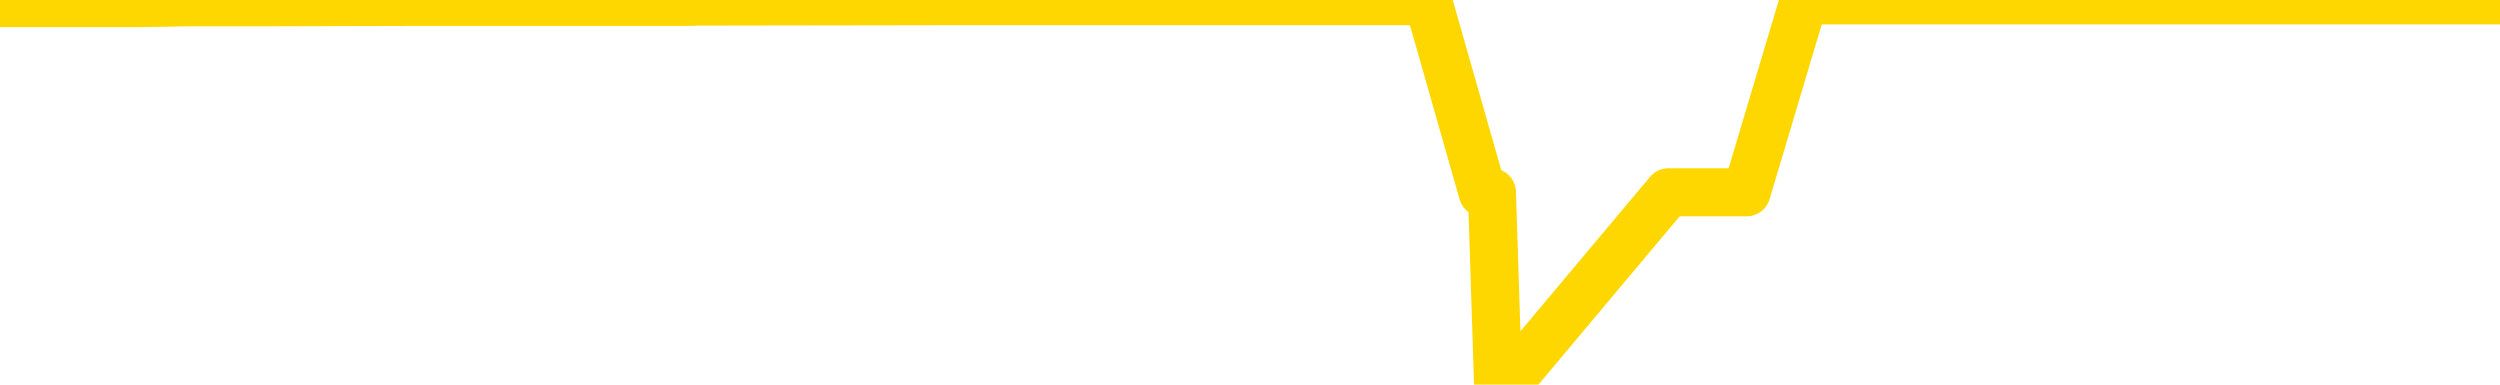 <svg xmlns="http://www.w3.org/2000/svg" version="1.1" viewBox="0 0 6500 1000">
	<path fill="none" stroke="gold" stroke-width="125" stroke-linecap="round" stroke-linejoin="round" d="M0 1316  L-1193456 1316 L-1193272 1315 L-1192782 1314 L-1192488 1314 L-1192177 1313 L-1191942 1313 L-1191889 1312 L-1191830 1311 L-1191677 1311 L-1191636 1310 L-1191503 1310 L-1191211 1309 L-1190670 1309 L-1190060 1309 L-1190012 1309 L-1189372 1308 L-1189339 1308 L-1188813 1308 L-1188681 1308 L-1188290 1307 L-1187962 1306 L-1187845 1306 L-1187634 1305 L-1186917 1305 L-1186347 1304 L-1186240 1304 L-1186065 1304 L-1185844 1303 L-1185442 1303 L-1185417 1302 L-1184489 1301 L-1184401 1300 L-1184319 1299 L-1184249 1299 L-1183952 1298 L-1183799 1297 L-1181909 1298 L-1181809 1298 L-1181546 1298 L-1181253 1298 L-1181111 1297 L-1180862 1297 L-1180827 1297 L-1180668 1297 L-1180205 1296 L-1179952 1295 L-1179740 1294 L-1179488 1294 L-1179139 1294 L-1178212 1293 L-1178118 1292 L-1177708 1292 L-1176537 1291 L-1175348 1290 L-1175255 1290 L-1175228 1289 L-1174962 1288 L-1174663 1287 L-1174534 1286 L-1174497 1285 L-1173682 1285 L-1173298 1286 L-1172238 1286 L-1172176 1286 L-1171911 1294 L-1171440 1302 L-1171248 1310 L-1170984 1318 L-1170647 1317 L-1170512 1317 L-1170056 1317 L-1169313 1316 L-1169295 1316 L-1169130 1315 L-1169062 1315 L-1168546 1314 L-1167517 1314 L-1167321 1314 L-1166832 1314 L-1166470 1313 L-1166062 1313 L-1165676 1314 L-1163973 1314 L-1163875 1314 L-1163803 1314 L-1163741 1314 L-1163557 1313 L-1163220 1313 L-1162580 1313 L-1162503 1312 L-1162442 1312 L-1162255 1312 L-1162176 1312 L-1161998 1312 L-1161979 1311 L-1161749 1311 L-1161361 1311 L-1160473 1311 L-1160433 1310 L-1160345 1310 L-1160318 1309 L-1159310 1309 L-1159160 1308 L-1159136 1308 L-1159003 1307 L-1158963 1307 L-1157705 1306 L-1157647 1306 L-1157107 1306 L-1157055 1306 L-1157008 1306 L-1156613 1306 L-1156473 1305 L-1156274 1305 L-1156127 1305 L-1155962 1305 L-1155686 1305 L-1155327 1305 L-1154774 1305 L-1154129 1304 L-1153871 1303 L-1153717 1303 L-1153316 1303 L-1153276 1302 L-1153155 1302 L-1153094 1302 L-1153080 1302 L-1152986 1302 L-1152693 1302 L-1152541 1300 L-1152211 1299 L-1152133 1299 L-1152057 1298 L-1151831 1297 L-1151764 1296 L-1151536 1295 L-1151484 1294 L-1151319 1294 L-1150313 1294 L-1150130 1293 L-1149579 1293 L-1149186 1292 L-1148789 1292 L-1147939 1291 L-1147860 1290 L-1147281 1290 L-1146840 1290 L-1146599 1290 L-1146442 1290 L-1146041 1289 L-1146020 1289 L-1145575 1288 L-1145170 1288 L-1145034 1287 L-1144859 1286 L-1144723 1285 L-1144472 1285 L-1143472 1284 L-1143390 1284 L-1143255 1283 L-1143216 1283 L-1142326 1283 L-1142111 1282 L-1141667 1282 L-1141550 1281 L-1141493 1281 L-1140817 1281 L-1140717 1281 L-1140688 1281 L-1139346 1280 L-1138940 1280 L-1138901 1279 L-1137972 1279 L-1137874 1279 L-1137741 1278 L-1137337 1278 L-1137311 1277 L-1137218 1277 L-1137002 1276 L-1136591 1276 L-1135437 1275 L-1135145 1274 L-1135117 1273 L-1134509 1273 L-1134258 1272 L-1134239 1272 L-1133309 1271 L-1133258 1270 L-1133136 1270 L-1133118 1269 L-1132962 1269 L-1132787 1268 L-1132650 1267 L-1132594 1267 L-1132486 1267 L-1132401 1266 L-1132168 1266 L-1132093 1265 L-1131784 1265 L-1131666 1265 L-1131496 1264 L-1131405 1264 L-1131303 1264 L-1131279 1263 L-1131202 1263 L-1131104 1263 L-1130738 1262 L-1130633 1262 L-1130129 1261 L-1129678 1261 L-1129639 1261 L-1129615 1260 L-1129575 1260 L-1129446 1259 L-1129345 1259 L-1128903 1258 L-1128621 1258 L-1128029 1258 L-1127898 1257 L-1127624 1256 L-1127472 1256 L-1127318 1256 L-1127233 1255 L-1127155 1254 L-1126969 1254 L-1126919 1254 L-1126891 1254 L-1126812 1253 L-1126789 1253 L-1126505 1252 L-1125901 1251 L-1124906 1251 L-1124608 1250 L-1123874 1250 L-1123630 1249 L-1123540 1249 L-1122962 1249 L-1122264 1248 L-1121512 1248 L-1121193 1247 L-1120810 1247 L-1120733 1246 L-1120099 1246 L-1119913 1245 L-1119826 1245 L-1119696 1245 L-1119383 1245 L-1119334 1245 L-1119192 1244 L-1119170 1244 L-1118203 1243 L-1117657 1243 L-1117179 1243 L-1117118 1243 L-1116794 1243 L-1116773 1243 L-1116710 1243 L-1116500 1242 L-1116423 1242 L-1116369 1241 L-1116346 1241 L-1116307 1240 L-1116291 1240 L-1115534 1240 L-1115517 1239 L-1114718 1239 L-1114566 1238 L-1113660 1238 L-1113154 1238 L-1112925 1237 L-1112883 1237 L-1112768 1236 L-1112592 1236 L-1111837 1236 L-1111703 1236 L-1111539 1236 L-1111220 1235 L-1111044 1234 L-1110022 1234 L-1109999 1233 L-1109748 1232 L-1109535 1231 L-1108901 1231 L-1108663 1230 L-1108630 1229 L-1108452 1229 L-1108372 1228 L-1108282 1227 L-1108218 1227 L-1107778 1226 L-1107754 1225 L-1107213 1225 L-1106957 1225 L-1106463 1224 L-1105585 1224 L-1105549 1223 L-1105496 1223 L-1105455 1222 L-1105338 1222 L-1105061 1222 L-1104854 1221 L-1104657 1220 L-1104634 1219 L-1104583 1218 L-1104544 1218 L-1104466 1218 L-1103869 1217 L-1103808 1216 L-1103705 1216 L-1103551 1216 L-1102919 1215 L-1102238 1215 L-1101935 1214 L-1101589 1213 L-1101391 1213 L-1101343 1212 L-1101022 1212 L-1100395 1211 L-1100248 1211 L-1100212 1211 L-1100154 1210 L-1100077 1209 L-1099836 1209 L-1099748 1209 L-1099654 1209 L-1099360 1208 L-1099226 1208 L-1099166 1207 L-1099129 1207 L-1098856 1207 L-1097850 1206 L-1097675 1206 L-1097624 1206 L-1097331 1205 L-1097139 1204 L-1096806 1204 L-1096299 1204 L-1095737 1203 L-1095722 1202 L-1095706 1202 L-1095605 1201 L-1095491 1200 L-1095452 1199 L-1095414 1199 L-1095348 1199 L-1095320 1198 L-1095181 1199 L-1094889 1199 L-1094838 1199 L-1094733 1199 L-1094469 1198 L-1094004 1198 L-1093859 1198 L-1093805 1197 L-1093748 1197 L-1093557 1196 L-1093191 1196 L-1092977 1196 L-1092782 1196 L-1092724 1196 L-1092665 1195 L-1092511 1195 L-1092242 1194 L-1091812 1196 L-1091797 1196 L-1091720 1196 L-1091655 1195 L-1091526 1193 L-1091502 1192 L-1091218 1192 L-1091171 1191 L-1091116 1191 L-1090654 1191 L-1090615 1191 L-1090574 1190 L-1090384 1190 L-1089903 1189 L-1089416 1189 L-1089400 1189 L-1089362 1188 L-1089105 1188 L-1089028 1187 L-1088798 1186 L-1088782 1186 L-1088488 1185 L-1088045 1184 L-1087598 1184 L-1087094 1184 L-1086940 1183 L-1086653 1183 L-1086613 1182 L-1086282 1182 L-1086060 1181 L-1085543 1180 L-1085468 1180 L-1085220 1179 L-1085025 1178 L-1084965 1178 L-1084189 1178 L-1084115 1178 L-1083884 1177 L-1083868 1177 L-1083806 1177 L-1083610 1176 L-1083146 1176 L-1083123 1176 L-1082993 1176 L-1081692 1176 L-1081676 1176 L-1081599 1175 L-1081505 1175 L-1081288 1175 L-1081135 1175 L-1080957 1175 L-1080903 1176 L-1080616 1176 L-1080576 1176 L-1080207 1176 L-1079767 1176 L-1079584 1176 L-1079263 1176 L-1078967 1176 L-1078521 1175 L-1078450 1175 L-1077987 1174 L-1077550 1173 L-1077367 1173 L-1075913 1172 L-1075782 1172 L-1075324 1171 L-1075098 1171 L-1074712 1170 L-1074195 1169 L-1073241 1168 L-1072447 1167 L-1071773 1167 L-1071347 1166 L-1071036 1166 L-1070806 1164 L-1070123 1163 L-1070109 1162 L-1069900 1160 L-1069878 1160 L-1069703 1159 L-1068753 1159 L-1068485 1158 L-1067670 1157 L-1067359 1157 L-1067322 1156 L-1067265 1155 L-1066648 1155 L-1066010 1154 L-1064384 1154 L-1063710 1153 L-1063068 1153 L-1062990 1153 L-1062934 1153 L-1062898 1153 L-1062870 1153 L-1062758 1152 L-1062740 1152 L-1062717 1151 L-1062564 1151 L-1062510 1150 L-1062432 1150 L-1062313 1149 L-1062216 1149 L-1062098 1148 L-1061829 1148 L-1061559 1147 L-1061541 1146 L-1061342 1146 L-1061195 1145 L-1060968 1145 L-1060834 1144 L-1060525 1144 L-1060465 1144 L-1060112 1143 L-1059763 1142 L-1059662 1142 L-1059598 1141 L-1059538 1141 L-1059154 1140 L-1058773 1139 L-1058669 1139 L-1058408 1139 L-1058137 1138 L-1057978 1137 L-1057946 1137 L-1057884 1137 L-1057742 1136 L-1057558 1136 L-1057514 1135 L-1057226 1135 L-1057210 1135 L-1056976 1135 L-1056916 1135 L-1056877 1135 L-1056298 1134 L-1056164 1134 L-1056141 1132 L-1056122 1129 L-1056105 1126 L-1056088 1123 L-1056065 1119 L-1056048 1117 L-1056027 1114 L-1056010 1111 L-1055987 1110 L-1055970 1108 L-1055949 1107 L-1055932 1106 L-1055883 1105 L-1055811 1103 L-1055776 1101 L-1055752 1100 L-1055717 1098 L-1055675 1097 L-1055638 1096 L-1055622 1094 L-1055598 1093 L-1055561 1092 L-1055544 1091 L-1055521 1090 L-1055504 1089 L-1055485 1088 L-1055469 1088 L-1055440 1086 L-1055414 1085 L-1055368 1085 L-1055352 1084 L-1055310 1083 L-1055262 1083 L-1055191 1082 L-1055176 1081 L-1055160 1080 L-1055098 1080 L-1055059 1079 L-1055019 1079 L-1054853 1079 L-1054788 1078 L-1054772 1078 L-1054728 1077 L-1054670 1076 L-1054457 1076 L-1054423 1076 L-1054381 1075 L-1054303 1075 L-1053766 1074 L-1053687 1074 L-1053583 1073 L-1053495 1073 L-1053318 1072 L-1052968 1072 L-1052812 1072 L-1052374 1071 L-1052217 1071 L-1052088 1070 L-1051384 1070 L-1051183 1069 L-1050222 1068 L-1049740 1068 L-1049640 1068 L-1049548 1067 L-1049303 1067 L-1049230 1067 L-1048787 1066 L-1048691 1065 L-1048676 1065 L-1048660 1065 L-1048635 1064 L-1048169 1064 L-1047952 1063 L-1047813 1063 L-1047519 1063 L-1047430 1062 L-1047389 1062 L-1047359 1061 L-1047187 1061 L-1047128 1061 L-1047052 1060 L-1046971 1060 L-1046901 1060 L-1046592 1059 L-1046507 1059 L-1046293 1058 L-1046258 1058 L-1045574 1058 L-1045476 1057 L-1045271 1057 L-1045224 1056 L-1044946 1056 L-1044884 1056 L-1044867 1055 L-1044789 1054 L-1044480 1054 L-1044456 1053 L-1044402 1052 L-1044379 1052 L-1044257 1052 L-1044121 1051 L-1043877 1050 L-1043751 1050 L-1043104 1050 L-1043089 1050 L-1043064 1050 L-1042883 1049 L-1042807 1049 L-1042716 1048 L-1042288 1048 L-1041872 1047 L-1041479 1047 L-1041400 1046 L-1041381 1046 L-1041018 1045 L-1040782 1045 L-1040553 1045 L-1040240 1044 L-1040162 1044 L-1040082 1043 L-1039904 1042 L-1039888 1042 L-1039622 1041 L-1039542 1041 L-1039312 1040 L-1039086 1040 L-1038771 1040 L-1038595 1039 L-1038234 1039 L-1037842 1039 L-1037773 1038 L-1037709 1038 L-1037569 1037 L-1037517 1036 L-1037416 1036 L-1036914 1035 L-1036716 1035 L-1036470 1034 L-1036284 1034 L-1035985 1034 L-1035909 1033 L-1035742 1032 L-1034858 1032 L-1034829 1031 L-1034707 1030 L-1034128 1030 L-1034050 1029 L-1033337 1029 L-1033025 1029 L-1032811 1029 L-1032795 1029 L-1032408 1029 L-1031883 1029 L-1031437 1028 L-1031107 1028 L-1030955 1027 L-1030629 1027 L-1030450 1027 L-1030369 1027 L-1030163 1026 L-1029987 1026 L-1029058 1025 L-1028169 1025 L-1028130 1025 L-1027902 1025 L-1027523 1024 L-1026735 1024 L-1026501 1023 L-1026425 1023 L-1026067 1023 L-1025496 1022 L-1025229 1021 L-1024842 1021 L-1024738 1021 L-1024568 1021 L-1023950 1021 L-1023739 1021 L-1023431 1021 L-1023378 1020 L-1023250 1020 L-1023197 1020 L-1023078 1019 L-1022742 1018 L-1021783 1018 L-1021651 1017 L-1021449 1017 L-1020818 1016 L-1020507 1016 L-1020093 1016 L-1020066 1015 L-1019920 1015 L-1019500 1014 L-1018167 1014 L-1018121 1014 L-1017992 1013 L-1017975 1013 L-1017397 1012 L-1017192 1011 L-1017162 1011 L-1017121 1011 L-1017064 1010 L-1017026 1010 L-1016948 1009 L-1016805 1009 L-1016351 1009 L-1016232 1008 L-1015947 1008 L-1015575 1007 L-1015478 1007 L-1015152 1007 L-1014797 1006 L-1014627 1006 L-1014580 1005 L-1014471 1005 L-1014382 1005 L-1014354 1004 L-1014278 1003 L-1013974 1003 L-1013940 1002 L-1013869 1002 L-1013501 1001 L-1013165 1001 L-1013084 1001 L-1012865 1000 L-1012693 1000 L-1012666 1000 L-1012168 999 L-1011619 998 L-1010739 998 L-1010640 997 L-1010563 997 L-1010289 996 L-1010042 996 L-1009968 995 L-1009906 994 L-1009787 994 L-1009745 993 L-1009635 993 L-1009558 992 L-1008857 992 L-1008612 991 L-1008572 991 L-1008416 991 L-1007816 991 L-1007590 991 L-1007497 991 L-1007022 991 L-1006425 990 L-1005905 989 L-1005884 989 L-1005739 989 L-1005419 989 L-1004877 989 L-1004645 989 L-1004474 989 L-1003988 988 L-1003760 988 L-1003675 987 L-1003329 987 L-1003003 987 L-1002480 987 L-1002153 986 L-1001552 986 L-1001355 985 L-1001303 984 L-1001262 984 L-1000981 984 L-1000297 983 L-999986 982 L-999962 982 L-999770 981 L-999548 981 L-999462 980 L-998798 980 L-998774 979 L-998552 978 L-998222 978 L-997870 977 L-997665 977 L-997432 976 L-997175 975 L-996985 975 L-996938 974 L-996711 974 L-996676 973 L-996520 973 L-996305 973 L-996132 972 L-996041 972 L-995764 971 L-995520 971 L-995204 971 L-994778 971 L-994741 971 L-994257 971 L-994024 971 L-993812 970 L-993586 970 L-993036 970 L-992789 969 L-991955 969 L-991899 969 L-991878 969 L-991720 968 L-991258 968 L-991218 967 L-990878 966 L-990744 966 L-990521 966 L-989949 965 L-989477 965 L-989283 964 L-989090 964 L-988900 964 L-988799 963 L-988431 963 L-988384 962 L-988303 962 L-987009 962 L-986961 961 L-986693 961 L-986547 961 L-985997 961 L-985880 961 L-985798 960 L-985439 960 L-985215 960 L-984934 959 L-984605 958 L-984097 958 L-983984 957 L-983906 957 L-983741 957 L-983447 957 L-982978 957 L-982782 957 L-982731 957 L-982081 957 L-981959 956 L-981505 956 L-981470 956 L-981001 955 L-980891 955 L-980874 955 L-980658 955 L-980477 954 L-979946 954 L-978916 954 L-978717 954 L-978258 953 L-977310 953 L-977211 952 L-976857 951 L-976797 951 L-976782 951 L-976747 950 L-976378 950 L-976258 949 L-976015 949 L-975852 948 L-975664 948 L-975544 948 L-974473 947 L-973615 946 L-973403 946 L-973305 945 L-973131 944 L-972798 944 L-972726 944 L-972669 943 L-972493 943 L-972104 943 L-971869 942 L-971758 942 L-971641 942 L-970660 941 L-970634 941 L-970040 940 L-970007 940 L-969859 939 L-969574 939 L-968663 939 L-967717 939 L-967563 939 L-967461 939 L-967329 938 L-967186 938 L-967160 937 L-967046 937 L-966827 937 L-966146 936 L-966017 936 L-965713 935 L-965473 935 L-965141 934 L-964502 934 L-964160 933 L-964098 933 L-963942 933 L-963021 933 L-962550 933 L-962507 933 L-962494 932 L-962453 932 L-962430 931 L-962404 931 L-962260 930 L-961837 930 L-961502 930 L-961311 930 L-960882 930 L-960694 929 L-960305 928 L-959771 928 L-959398 928 L-959377 928 L-959127 927 L-959009 927 L-958933 926 L-958797 926 L-958758 926 L-958678 925 L-958283 925 L-957787 924 L-957676 924 L-957503 923 L-957194 923 L-956747 922 L-956424 922 L-956281 921 L-955854 920 L-955701 919 L-955646 919 L-954832 918 L-954812 918 L-954440 917 L-954384 917 L-953254 917 L-953187 917 L-952628 917 L-952434 916 L-952297 916 L-952064 915 L-951717 915 L-951682 914 L-951647 914 L-951579 913 L-951230 913 L-951058 912 L-950573 912 L-950556 911 L-950231 911 L-950074 910 L-948933 910 L-948908 909 L-948716 908 L-948523 908 L-948273 908 L-948256 907 L-947235 907 L-946938 906 L-946862 906 L-946726 905 L-946550 905 L-945974 904 L-945758 904 L-945694 903 L-945564 903 L-945527 902 L-945003 901 L-944866 1063 L-944851 1063 L-944828 1063 L-944808 1063 L-944581 901 L-943805 901 L-943763 901 L-943396 901 L-943317 901 L-943265 900 L-942592 900 L-941850 899 L-941425 899 L-940977 899 L-939916 899 L-939604 898 L-939194 898 L-939122 897 L-938598 897 L-938503 897 L-938485 897 L-938040 897 L-937855 896 L-937075 895 L-936402 895 L-935990 894 L-935758 893 L-935618 892 L-935536 892 L-935516 891 L-935440 891 L-935312 891 L-934995 891 L-934770 891 L-934445 891 L-934383 891 L-934013 891 L-933980 891 L-933772 891 L-933104 891 L-933027 891 L-932869 890 L-932758 890 L-932432 890 L-932277 889 L-931936 889 L-931879 888 L-931540 888 L-931337 887 L-931284 886 L-929908 886 L-929778 886 L-929344 885 L-929024 885 L-928196 884 L-928073 883 L-927342 883 L-927186 882 L-927146 881 L-927092 881 L-927069 881 L-926955 880 L-926658 880 L-926368 879 L-926314 879 L-926193 879 L-926163 878 L-926063 878 L-925620 878 L-925468 877 L-924632 877 L-924090 877 L-923756 877 L-923740 877 L-923664 876 L-923548 876 L-923354 875 L-923089 875 L-922255 874 L-922158 874 L-921637 874 L-921595 873 L-921496 873 L-920668 873 L-920533 872 L-920194 872 L-919640 872 L-919260 872 L-919097 871 L-918787 871 L-917975 870 L-917669 870 L-917400 870 L-917079 870 L-916758 870 L-916482 870 L-915654 870 L-915559 869 L-915466 868 L-915362 867 L-914975 865 L-914495 865 L-914478 864 L-914360 864 L-913992 863 L-913897 863 L-913063 862 L-912986 861 L-912686 861 L-912596 861 L-912188 860 L-912078 859 L-911379 859 L-910906 858 L-910846 858 L-910627 857 L-910353 856 L-910240 856 L-909213 856 L-908826 855 L-908806 855 L-908473 854 L-908229 854 L-907795 854 L-907685 853 L-907568 853 L-907116 852 L-906526 852 L-906189 851 L-904296 851 L-904183 850 L-903971 850 L-902653 849 L-902546 757 L-902480 666 L-902444 582 L-902382 582 L-901883 674 L-901207 764 L-901186 847 L-900915 846 L-899947 846 L-899258 845 L-899096 845 L-898555 845 L-898465 844 L-897446 844 L-896498 843 L-896133 843 L-896030 844 L-895441 844 L-895382 844 L-895282 843 L-894841 843 L-894734 842 L-894292 842 L-893292 841 L-893036 839 L-892933 838 L-892803 837 L-892436 836 L-891855 836 L-891825 835 L-891509 835 L-889526 834 L-889410 834 L-889343 834 L-888984 834 L-887365 833 L-887188 833 L-887043 833 L-886221 834 L-886168 834 L-886114 834 L-885680 834 L-884699 834 L-884625 834 L-883541 834 L-883328 834 L-882611 833 L-882223 833 L-882004 832 L-881685 831 L-881191 830 L-881063 830 L-880834 829 L-880602 828 L-880543 828 L-880253 827 L-879981 827 L-878951 826 L-877286 826 L-876867 825 L-876730 825 L-876574 825 L-876268 825 L-876040 824 L-875882 823 L-875723 823 L-875553 822 L-875506 821 L-875453 821 L-875431 821 L-875045 820 L-874795 820 L-874525 820 L-874364 820 L-874274 820 L-872615 820 L-872450 821 L-872070 820 L-871610 820 L-871001 820 L-869908 819 L-869476 819 L-869445 818 L-869383 818 L-869365 818 L-867662 817 L-867620 817 L-867153 816 L-866966 816 L-866934 815 L-866339 815 L-866289 814 L-865966 814 L-865916 814 L-865705 813 L-865687 813 L-865421 812 L-865368 811 L-864899 811 L-864389 810 L-864310 810 L-864016 810 L-864000 809 L-863961 809 L-863890 809 L-863733 808 L-862787 808 L-862730 808 L-862209 808 L-862017 808 L-861916 808 L-861690 807 L-861180 807 L-860792 818 L-860723 818 L-860374 818 L-860017 818 L-858889 806 L-858837 805 L-858611 805 L-858577 804 L-858452 803 L-858354 803 L-858089 803 L-857348 804 L-856770 804 L-856476 804 L-855771 804 L-855592 803 L-855569 803 L-854933 803 L-854621 802 L-854225 802 L-854195 802 L-854174 802 L-854021 801 L-853335 801 L-853319 801 L-852979 801 L-852707 801 L-852669 800 L-852613 800 L-852591 799 L-852519 799 L-852187 798 L-852081 798 L-852052 797 L-851854 797 L-851701 796 L-850833 796 L-850271 795 L-850255 795 L-850154 795 L-850051 795 L-849905 795 L-849827 795 L-849789 795 L-849733 794 L-849660 794 L-849515 794 L-849033 794 L-848629 793 L-847762 794 L-847742 794 L-847485 794 L-847408 794 L-847379 793 L-847369 792 L-847352 792 L-847059 791 L-847019 791 L-846947 791 L-846874 790 L-846669 790 L-846509 789 L-846207 787 L-846130 786 L-846113 785 L-845896 784 L-845665 784 L-845555 784 L-845185 785 L-845027 785 L-844796 785 L-844627 785 L-844482 784 L-844350 784 L-843074 783 L-842671 782 L-842610 782 L-842493 781 L-842068 780 L-842053 780 L-841991 779 L-841718 778 L-841605 778 L-841323 777 L-841046 777 L-840620 776 L-840598 776 L-840520 775 L-840394 775 L-839808 774 L-839417 774 L-839081 773 L-838492 773 L-838390 773 L-838219 773 L-838083 773 L-837255 772 L-836070 772 L-836034 771 L-835978 771 L-835758 771 L-835553 771 L-835398 771 L-835142 771 L-835065 770 L-834522 770 L-834486 769 L-834237 769 L-833850 769 L-833024 768 L-832666 768 L-832355 768 L-832097 767 L-831874 767 L-831467 767 L-831351 766 L-831168 766 L-831115 766 L-830926 765 L-830755 765 L-830726 764 L-830446 764 L-830136 764 L-829998 763 L-829688 763 L-829494 763 L-829479 762 L-828759 762 L-828626 762 L-828328 761 L-828237 761 L-827637 761 L-827598 760 L-827520 760 L-826900 760 L-826748 759 L-826707 758 L-826397 758 L-826205 758 L-826012 757 L-825956 756 L-825648 755 L-825596 755 L-825541 755 L-825515 755 L-825390 755 L-824580 755 L-824503 755 L-823963 754 L-823694 754 L-823034 753 L-822127 753 L-821886 753 L-821353 752 L-821136 752 L-820029 752 L-819978 752 L-819203 752 L-818655 752 L-818544 751 L-818391 751 L-818336 750 L-818170 750 L-817793 749 L-817346 749 L-817291 749 L-817136 748 L-816457 748 L-816236 747 L-815719 747 L-814870 746 L-814854 746 L-813063 745 L-812508 745 L-812391 744 L-811385 744 L-811349 744 L-811116 744 L-811023 744 L-810983 744 L-810651 743 L-810299 743 L-810034 742 L-809748 742 L-809437 741 L-809183 740 L-809089 740 L-808599 739 L-808392 739 L-807826 738 L-807712 739 L-807360 738 L-807309 738 L-807269 738 L-806666 737 L-805932 737 L-805351 736 L-805115 735 L-804575 734 L-804422 733 L-803920 733 L-803711 732 L-803688 732 L-803629 731 L-802666 731 L-802489 731 L-802047 731 L-802022 730 L-801867 729 L-801786 729 L-801636 730 L-800989 730 L-800939 729 L-799819 729 L-798835 728 L-798773 728 L-798053 728 L-797188 727 L-796809 727 L-796590 727 L-795831 726 L-795779 726 L-795470 725 L-794618 725 L-794425 725 L-794248 724 L-794024 724 L-793897 724 L-793705 724 L-793473 724 L-793303 724 L-793017 724 L-792737 724 L-792654 723 L-792484 723 L-792467 722 L-792313 722 L-792274 721 L-791498 721 L-791422 721 L-791190 720 L-790763 719 L-790417 719 L-789834 719 L-789565 719 L-789306 719 L-789177 718 L-789161 717 L-789047 717 L-789023 717 L-788789 716 L-788753 716 L-787437 716 L-787381 715 L-786702 715 L-786130 715 L-786004 715 L-785851 715 L-785774 715 L-785462 714 L-785189 713 L-785100 713 L-784998 713 L-784071 712 L-783994 712 L-783630 712 L-783606 712 L-783569 711 L-782794 710 L-782702 710 L-782562 710 L-782160 709 L-781899 709 L-781655 710 L-781441 709 L-781360 709 L-781284 709 L-781208 709 L-781021 710 L-780954 710 L-780705 710 L-780650 709 L-780512 709 L-780433 708 L-780319 708 L-780096 707 L-779932 707 L-779891 706 L-779721 706 L-779350 706 L-779336 705 L-779220 705 L-778498 704 L-778462 704 L-778330 704 L-777982 704 L-777570 704 L-777534 704 L-777456 703 L-777417 703 L-777053 702 L-776849 702 L-776834 701 L-776488 701 L-776140 701 L-775814 701 L-775712 701 L-775560 701 L-775365 700 L-775134 700 L-775041 700 L-774886 700 L-774808 700 L-774768 700 L-774654 699 L-774631 699 L-774380 699 L-774241 698 L-773663 697 L-772835 696 L-772347 695 L-772226 695 L-772188 695 L-772175 694 L-772023 693 L-771922 692 L-771689 692 L-771299 691 L-770994 691 L-770979 690 L-770808 690 L-770569 689 L-769973 689 L-769369 689 L-769329 689 L-769289 689 L-769136 688 L-769083 688 L-769020 688 L-768952 687 L-768897 686 L-768872 686 L-768825 686 L-768731 685 L-768594 684 L-768440 684 L-768308 683 L-768268 683 L-768232 683 L-768170 683 L-767897 682 L-767582 681 L-767541 681 L-767456 680 L-767279 680 L-767041 679 L-766684 679 L-766654 679 L-766085 678 L-765962 678 L-765726 677 L-765703 677 L-765422 677 L-765136 677 L-764881 677 L-764309 677 L-764012 676 L-763936 676 L-763237 675 L-763159 675 L-763124 674 L-763098 674 L-763047 673 L-762853 673 L-762712 672 L-762677 672 L-762636 671 L-762041 671 L-761809 670 L-761525 673 L-761471 676 L-761397 679 L-761319 681 L-761082 680 L-760839 680 L-760703 679 L-760597 679 L-760517 679 L-760130 678 L-760003 677 L-759850 677 L-759812 677 L-759667 676 L-759445 676 L-759271 675 L-759202 675 L-758381 674 L-758365 674 L-758070 674 L-757282 673 L-756972 673 L-756826 673 L-756598 672 L-756397 672 L-755460 671 L-755424 671 L-755401 670 L-755360 670 L-755092 669 L-754495 669 L-754431 668 L-754396 668 L-754379 668 L-753684 668 L-753483 668 L-753451 668 L-753117 668 L-753009 667 L-752385 666 L-751881 666 L-751843 665 L-751401 665 L-751305 665 L-751146 665 L-750833 665 L-750821 665 L-750380 665 L-749899 666 L-749769 666 L-749449 666 L-749381 665 L-749077 665 L-748901 665 L-748707 664 L-748465 663 L-748267 663 L-748241 662 L-747663 661 L-747593 661 L-747184 661 L-747129 660 L-747083 660 L-746719 659 L-746573 659 L-746368 659 L-746271 659 L-746116 658 L-746055 658 L-745907 657 L-745806 657 L-745250 657 L-745227 657 L-745055 658 L-744513 658 L-744452 658 L-744398 657 L-744370 657 L-744299 656 L-744282 655 L-744219 655 L-744182 654 L-744028 654 L-743702 653 L-743136 653 L-743121 652 L-743059 652 L-742958 651 L-742912 651 L-742669 650 L-742247 650 L-742092 650 L-740350 650 L-739809 649 L-738865 649 L-738456 648 L-737915 648 L-737719 647 L-737550 647 L-737254 646 L-737140 646 L-737124 646 L-736970 645 L-736830 645 L-736753 644 L-736621 644 L-736273 644 L-735903 645 L-735305 645 L-735129 645 L-734973 644 L-734704 644 L-734552 644 L-734261 645 L-734237 646 L-734154 647 L-733927 648 L-733227 647 L-733101 647 L-732669 646 L-732575 646 L-731370 646 L-731321 645 L-731028 645 L-730624 645 L-730349 644 L-730329 644 L-730212 643 L-730135 643 L-729954 643 L-729474 642 L-729023 641 L-728613 641 L-728582 641 L-728164 640 L-728050 640 L-727932 640 L-727916 640 L-727722 640 L-727700 639 L-727468 639 L-727025 638 L-726705 637 L-726241 637 L-726075 637 L-725920 636 L-725765 636 L-725311 636 L-724992 636 L-724937 637 L-724566 637 L-724528 637 L-724202 637 L-724085 637 L-723986 636 L-723660 636 L-723273 635 L-723013 635 L-722654 634 L-722398 634 L-720228 633 L-720178 633 L-720156 632 L-719744 632 L-719683 632 L-719612 633 L-719382 633 L-719071 632 L-718768 632 L-718723 631 L-718415 631 L-718282 630 L-718066 630 L-717354 630 L-717199 630 L-717060 629 L-716911 629 L-716890 629 L-716696 629 L-716671 628 L-716580 628 L-716558 627 L-716541 627 L-716441 627 L-715513 626 L-715055 626 L-713963 625 L-713540 625 L-713136 625 L-713098 625 L-712844 624 L-712070 623 L-712053 623 L-712029 623 L-711836 622 L-711099 622 L-710830 621 L-710790 621 L-710391 620 L-710366 620 L-709577 619 L-708897 619 L-707526 618 L-707256 618 L-707207 618 L-706669 617 L-706636 616 L-706535 616 L-706211 615 L-706131 615 L-705863 615 L-704950 614 L-704811 614 L-704562 614 L-704017 614 L-703595 613 L-703402 613 L-703386 613 L-703249 612 L-703155 612 L-703027 611 L-702767 611 L-702742 610 L-702651 609 L-702341 609 L-702281 609 L-702164 609 L-701814 609 L-701003 609 L-700772 608 L-699943 608 L-699711 607 L-699494 607 L-698976 607 L-698338 606 L-697922 606 L-697599 605 L-697119 605 L-696693 605 L-696632 605 L-696283 605 L-696243 604 L-696229 604 L-696129 603 L-696084 603 L-695599 603 L-694797 603 L-694463 603 L-693381 602 L-692901 602 L-692879 601 L-692738 601 L-692183 600 L-691486 600 L-691177 600 L-690955 599 L-690851 599 L-690748 598 L-690077 598 L-689983 597 L-689961 597 L-689884 597 L-689706 597 L-689534 597 L-689353 596 L-689339 596 L-689263 596 L-689099 595 L-688584 595 L-688568 594 L-688428 594 L-688065 594 L-688041 594 L-687910 594 L-687886 593 L-687524 593 L-686998 592 L-686904 591 L-686689 591 L-686595 590 L-686571 590 L-686106 589 L-686029 589 L-685627 589 L-685177 589 L-683925 589 L-683886 588 L-683455 588 L-683422 587 L-682703 587 L-682527 587 L-682391 586 L-682084 586 L-682029 585 L-682005 585 L-681988 584 L-681814 583 L-681624 583 L-681117 583 L-680743 580 L-680405 576 L-680366 573 L-679647 570 L-679553 569 L-679515 569 L-678973 569 L-678950 569 L-678547 568 L-678122 568 L-677851 568 L-677671 567 L-677425 567 L-677402 566 L-677345 565 L-676729 565 L-676226 564 L-675839 564 L-675220 565 L-675004 565 L-674849 565 L-673556 564 L-673457 564 L-673015 563 L-672683 563 L-672383 562 L-672140 562 L-671405 561 L-670826 560 L-669997 560 L-669897 560 L-669339 559 L-669201 559 L-667559 558 L-667498 558 L-667404 558 L-666437 558 L-666260 558 L-665973 558 L-665755 558 L-665677 558 L-665406 558 L-665290 557 L-665137 557 L-664827 556 L-664749 556 L-664657 556 L-664580 555 L-664464 555 L-664285 555 L-664193 555 L-664154 554 L-663651 554 L-663433 554 L-663303 554 L-663148 553 L-663094 553 L-662969 553 L-662584 553 L-662076 552 L-662004 552 L-661523 551 L-661446 551 L-661346 551 L-661113 551 L-660648 551 L-660418 551 L-660401 551 L-660169 551 L-660015 551 L-659953 551 L-659760 550 L-659489 549 L-658738 549 L-657785 549 L-657748 549 L-657524 549 L-657084 549 L-656803 548 L-656455 547 L-655386 547 L-654458 547 L-654327 547 L-654280 547 L-654211 546 L-654056 546 L-653979 546 L-653805 545 L-653370 544 L-653166 544 L-653106 543 L-652524 542 L-652369 542 L-652254 541 L-652213 541 L-652044 540 L-651907 540 L-651696 539 L-651618 539 L-651595 538 L-651386 538 L-650977 537 L-650952 537 L-650729 536 L-650584 536 L-650549 535 L-650535 535 L-650513 535 L-650280 534 L-650094 534 L-649877 533 L-649852 533 L-649162 533 L-649059 532 L-649023 532 L-649003 531 L-648808 531 L-648755 531 L-648638 530 L-648557 530 L-648446 529 L-648131 529 L-647672 529 L-647417 528 L-647183 527 L-647053 527 L-646700 526 L-646641 526 L-646488 526 L-645916 525 L-645830 524 L-645676 524 L-645381 523 L-645010 522 L-644707 521 L-644631 521 L-644226 520 L-644058 520 L-643914 520 L-643374 520 L-643313 520 L-643297 520 L-643131 519 L-642925 519 L-642851 519 L-642758 518 L-642348 518 L-642333 517 L-642309 517 L-642116 517 L-642039 521 L-641869 524 L-641806 528 L-641791 531 L-641276 531 L-641055 531 L-640436 530 L-640183 529 L-639989 529 L-639949 529 L-639876 529 L-639811 529 L-639160 529 L-639121 529 L-638947 529 L-638881 529 L-638207 529 L-637818 528 L-637557 528 L-637319 527 L-637241 526 L-637225 526 L-637023 525 L-636653 524 L-636427 524 L-635792 524 L-635772 524 L-635384 523 L-635291 523 L-635233 523 L-634957 522 L-634647 522 L-634570 522 L-633719 522 L-633376 524 L-632939 527 L-632505 529 L-632010 531 L-631861 531 L-631592 531 L-630354 531 L-630298 532 L-628534 533 L-628344 532 L-627333 532 L-627182 531 L-626807 532 L-626486 533 L-625881 534 L-625811 535 L-625634 534 L-624805 534 L-624667 533 L-624280 533 L-624095 533 L-624052 532 L-623932 532 L-623722 531 L-623275 531 L-622926 530 L-622794 530 L-622385 529 L-622035 529 L-621750 529 L-621556 529 L-621401 529 L-621238 528 L-621169 528 L-621070 528 L-620836 527 L-620720 527 L-620666 527 L-620125 527 L-619660 526 L-618478 526 L-618345 526 L-618320 526 L-618268 526 L-617600 526 L-616565 526 L-616371 525 L-616192 525 L-616040 525 L-615999 524 L-615985 524 L-615923 524 L-615598 524 L-614437 523 L-614244 523 L-614066 522 L-612952 522 L-612093 522 L-611986 522 L-611513 521 L-611320 521 L-608998 521 L-608921 520 L-608800 520 L-608765 519 L-608728 518 L-608633 517 L-608418 516 L-607836 515 L-607450 515 L-606677 515 L-606599 514 L-605902 514 L-605361 514 L-605320 514 L-605190 514 L-604726 513 L-604687 513 L-604552 513 L-604184 512 L-604155 512 L-604005 512 L-603604 511 L-601780 512 L-600973 511 L-600254 511 L-600238 511 L-599924 511 L-599362 510 L-598861 510 L-598342 509 L-598320 509 L-596577 508 L-596407 508 L-596212 508 L-595318 507 L-594799 506 L-594589 506 L-594331 506 L-593622 505 L-592671 505 L-592013 504 L-591974 504 L-591687 503 L-591605 503 L-591509 503 L-591377 502 L-591300 502 L-590565 502 L-590228 502 L-590178 502 L-589923 502 L-589637 502 L-589211 502 L-588631 502 L-588372 502 L-588220 501 L-587973 501 L-587934 501 L-587137 501 L-587100 500 L-586922 500 L-586513 499 L-586285 499 L-586208 499 L-586077 499 L-585961 499 L-585613 499 L-585549 498 L-585397 498 L-584656 497 L-584545 497 L-584375 497 L-584336 496 L-584041 496 L-583640 496 L-583463 496 L-583369 496 L-583059 496 L-582258 495 L-581799 495 L-581279 494 L-580791 494 L-580095 493 L-579049 493 L-578780 493 L-578726 493 L-578565 493 L-578314 493 L-578068 492 L-577989 492 L-577775 491 L-577463 490 L-576999 490 L-576985 489 L-576689 489 L-576675 489 L-575684 488 L-575012 488 L-574677 487 L-574061 487 L-573924 487 L-573285 486 L-573155 486 L-572203 485 L-572104 484 L-571545 484 L-571136 484 L-570708 484 L-570616 484 L-569782 484 L-569418 484 L-569379 484 L-569247 484 L-569070 484 L-568853 484 L-568799 484 L-568642 483 L-568390 483 L-567289 482 L-567212 482 L-566992 481 L-566862 481 L-566825 480 L-566632 480 L-566532 479 L-566049 479 L-565764 479 L-565604 478 L-565509 477 L-565238 477 L-564968 477 L-564952 475 L-564813 474 L-564675 472 L-564349 471 L-564040 470 L-563999 470 L-563923 469 L-563808 468 L-562957 468 L-562631 467 L-562299 467 L-562166 467 L-561950 467 L-561934 467 L-561254 467 L-561160 466 L-561137 466 L-561121 465 L-561083 464 L-560671 463 L-560402 463 L-560362 463 L-559993 463 L-559784 462 L-558701 462 L-558684 462 L-558656 461 L-558635 461 L-558259 461 L-558004 460 L-557756 459 L-557616 459 L-557484 458 L-557152 458 L-557059 457 L-556998 457 L-556440 457 L-556379 456 L-556223 456 L-556029 455 L-555837 455 L-555821 454 L-555783 454 L-555744 454 L-555473 453 L-555350 453 L-555317 452 L-555218 452 L-555062 452 L-554921 452 L-554637 452 L-554312 452 L-553616 452 L-553593 452 L-553083 452 L-552238 452 L-551875 451 L-551720 451 L-551116 451 L-550946 451 L-550885 451 L-550830 450 L-549774 450 L-549756 450 L-548850 450 L-548829 450 L-548662 450 L-548420 450 L-548369 449 L-548315 448 L-548177 448 L-548138 448 L-547210 447 L-547154 447 L-547032 447 L-546961 447 L-546845 447 L-546666 448 L-545684 447 L-545545 447 L-545427 446 L-545132 445 L-544885 445 L-544848 445 L-544794 445 L-544772 445 L-544639 445 L-544560 445 L-544422 445 L-543800 445 L-543633 444 L-543169 444 L-542992 443 L-542976 443 L-542916 443 L-542799 442 L-542316 442 L-541621 441 L-541248 441 L-541079 441 L-540113 440 L-539958 440 L-539780 440 L-539687 439 L-539432 439 L-539261 439 L-538615 439 L-538604 439 L-538023 439 L-537885 439 L-537830 438 L-537095 437 L-537056 437 L-536979 437 L-536337 436 L-535562 436 L-535470 436 L-535421 436 L-535406 436 L-535370 436 L-535353 435 L-535290 434 L-535274 434 L-535254 434 L-535099 434 L-535060 433 L-535044 433 L-535005 432 L-534866 432 L-534789 432 L-534425 431 L-534077 431 L-533303 430 L-532701 430 L-532505 430 L-532275 430 L-532137 429 L-531499 429 L-531209 429 L-531188 429 L-530728 428 L-530495 428 L-530440 428 L-530402 427 L-529899 427 L-529348 427 L-528560 426 L-527437 426 L-526543 426 L-526455 426 L-526156 425 L-526084 425 L-525968 425 L-524791 424 L-524443 424 L-524421 423 L-523901 423 L-523755 423 L-523647 422 L-523437 422 L-523282 421 L-523260 421 L-523066 421 L-522989 420 L-522845 420 L-522045 419 L-521898 419 L-521618 418 L-521441 418 L-521132 418 L-520320 417 L-519392 417 L-517800 417 L-517556 416 L-516915 416 L-516720 416 L-516642 415 L-516125 415 L-515893 415 L-515869 414 L-515737 414 L-515398 414 L-515387 414 L-515171 413 L-515134 413 L-514592 412 L-514064 412 L-513996 411 L-513703 411 L-513155 410 L-513120 410 L-513067 409 L-512968 408 L-512736 408 L-512155 408 L-512058 409 L-511983 409 L-511652 408 L-510902 408 L-510862 407 L-510183 407 L-510028 407 L-509702 407 L-509486 407 L-509254 407 L-508958 406 L-508712 406 L-508361 405 L-508308 405 L-507548 405 L-506855 404 L-506504 403 L-506041 403 L-505407 402 L-504998 402 L-504920 402 L-504494 402 L-503852 402 L-503683 402 L-502941 401 L-502753 401 L-502458 401 L-501886 400 L-501861 400 L-500842 400 L-500355 399 L-500261 399 L-500200 399 L-499912 398 L-499626 398 L-499565 398 L-499385 398 L-498674 397 L-498498 397 L-498300 396 L-498148 396 L-498056 396 L-497994 395 L-497453 395 L-497142 395 L-497050 394 L-496973 393 L-496406 393 L-496315 393 L-496060 392 L-495733 391 L-495696 390 L-495541 389 L-495309 388 L-494987 388 L-493855 387 L-493655 387 L-493130 387 L-492885 387 L-492639 386 L-492559 386 L-492539 385 L-492463 385 L-492407 384 L-492330 383 L-492291 383 L-492112 382 L-492075 382 L-491844 381 L-490606 381 L-490279 380 L-490239 380 L-489458 379 L-489311 379 L-488319 378 L-488113 378 L-487687 378 L-487560 378 L-487155 379 L-487067 378 L-486410 378 L-485703 378 L-485095 377 L-484902 377 L-484669 376 L-484050 376 L-483755 375 L-483315 374 L-483160 374 L-483005 374 L-482249 373 L-481899 372 L-481497 372 L-481458 372 L-480452 372 L-480132 372 L-479885 371 L-479186 371 L-479112 370 L-478800 370 L-477720 369 L-477528 369 L-477294 369 L-477099 369 L-476599 368 L-475846 368 L-475732 368 L-475532 368 L-475490 368 L-475398 367 L-475085 367 L-474996 367 L-474880 366 L-474562 366 L-474493 366 L-474469 365 L-474107 365 L-474068 365 L-473852 364 L-473348 365 L-472746 365 L-472535 366 L-472381 366 L-472344 366 L-472300 365 L-472265 365 L-472132 365 L-471723 364 L-471352 364 L-471299 363 L-471282 363 L-471204 362 L-470794 362 L-470640 362 L-470625 361 L-470585 360 L-470407 360 L-470331 359 L-470099 359 L-469309 358 L-469232 358 L-468497 358 L-468341 357 L-468101 356 L-468040 356 L-467954 355 L-467932 354 L-467814 353 L-467799 353 L-467738 352 L-467700 351 L-467606 351 L-467584 351 L-467468 351 L-467235 350 L-467065 349 L-466245 349 L-465844 349 L-465688 349 L-465183 349 L-465069 349 L-464473 349 L-464099 349 L-464047 349 L-463853 348 L-463156 348 L-463118 348 L-462973 348 L-462748 347 L-462486 347 L-462113 347 L-461687 346 L-461558 346 L-461538 345 L-461044 345 L-460348 344 L-460116 345 L-459962 345 L-458994 345 L-458769 345 L-458492 345 L-458476 345 L-457950 344 L-457421 344 L-457273 344 L-457253 343 L-456711 343 L-456402 342 L-456284 342 L-456092 341 L-455956 340 L-455629 340 L-455512 339 L-455203 339 L-454776 339 L-454721 339 L-454488 339 L-454391 339 L-454258 339 L-453962 339 L-453848 339 L-453483 338 L-453171 338 L-452688 338 L-452517 338 L-452269 337 L-452053 337 L-451528 336 L-451341 335 L-450986 335 L-450350 335 L-450196 334 L-449455 333 L-449036 333 L-448855 333 L-448779 333 L-448648 332 L-448354 332 L-448313 331 L-448083 331 L-447891 331 L-447636 331 L-447210 331 L-447100 330 L-446482 330 L-446300 330 L-445089 330 L-444442 331 L-444291 331 L-444254 331 L-444122 331 L-444021 330 L-444005 330 L-443923 329 L-443712 329 L-443595 329 L-443232 328 L-442860 328 L-442164 327 L-441761 327 L-441656 326 L-441638 326 L-440694 326 L-440498 325 L-440346 324 L-440291 324 L-439535 324 L-439517 324 L-439029 325 L-438898 326 L-438705 326 L-437815 325 L-437776 325 L-437737 324 L-437661 324 L-437622 324 L-437545 324 L-437461 323 L-437196 323 L-436964 322 L-436902 322 L-436421 322 L-436085 322 L-435974 321 L-435780 321 L-435604 320 L-435544 320 L-435508 320 L-435238 320 L-434541 319 L-434488 318 L-434194 317 L-433791 316 L-433227 316 L-432354 315 L-432050 315 L-432012 315 L-431889 314 L-431290 314 L-431161 313 L-430960 313 L-430923 313 L-430309 312 L-430131 312 L-430116 311 L-429898 311 L-429819 310 L-429512 310 L-429380 309 L-429148 309 L-428814 309 L-428722 309 L-428622 308 L-428584 308 L-428041 308 L-427849 308 L-427307 307 L-426881 307 L-426750 307 L-426688 307 L-426457 307 L-426440 307 L-425952 307 L-425871 307 L-425854 307 L-424461 308 L-424325 308 L-424211 307 L-423577 307 L-423437 306 L-423320 306 L-423166 305 L-423129 305 L-423050 304 L-422996 305 L-422005 305 L-421968 304 L-421835 304 L-421774 304 L-421675 303 L-421385 303 L-421372 302 L-421061 302 L-420962 303 L-420496 302 L-420443 346 L-420300 389 L-420172 432 L-419940 475 L-419371 475 L-419283 475 L-419260 475 L-418973 474 L-418290 474 L-418213 473 L-418177 473 L-418161 472 L-417961 472 L-417541 471 L-417269 471 L-416396 471 L-416104 471 L-415993 471 L-415259 470 L-415132 470 L-414772 470 L-414520 470 L-413648 469 L-413479 469 L-413417 469 L-413363 468 L-413015 468 L-412991 468 L-412782 467 L-412642 467 L-412512 466 L-412389 466 L-412265 466 L-412029 465 L-411738 465 L-411079 464 L-411057 464 L-410902 463 L-410785 463 L-409820 463 L-409765 462 L-409532 462 L-409510 461 L-409183 461 L-409068 461 L-409028 461 L-408527 461 L-408228 460 L-408116 460 L-407574 459 L-406514 459 L-405889 459 L-405717 458 L-405469 458 L-405213 457 L-405082 457 L-405060 457 L-404393 456 L-403497 456 L-403451 455 L-403380 455 L-403264 455 L-403044 454 L-402853 454 L-402814 454 L-402622 454 L-401963 454 L-401346 453 L-401307 456 L-400710 458 L-400649 460 L-399527 462 L-399472 462 L-399351 462 L-399086 461 L-399022 461 L-398753 461 L-398677 461 L-398461 461 L-397978 461 L-397708 460 L-397577 460 L-397345 459 L-397320 458 L-397305 457 L-397282 454 L-397266 452 L-397243 450 L-397229 448 L-397205 445 L-397189 443 L-397167 441 L-397151 439 L-397129 437 L-397113 436 L-397085 434 L-397067 433 L-397049 432 L-397012 431 L-396973 430 L-396958 429 L-396932 428 L-396880 427 L-396856 426 L-396779 425 L-396741 425 L-396726 424 L-396663 423 L-396648 423 L-396602 421 L-396531 421 L-396493 420 L-396469 419 L-396416 418 L-396391 418 L-396376 418 L-396314 417 L-396277 417 L-396200 416 L-396184 416 L-396156 415 L-396084 415 L-396044 414 L-395891 414 L-395774 413 L-395720 413 L-395638 412 L-395604 412 L-395580 412 L-395426 411 L-395410 411 L-395309 410 L-394998 410 L-394962 410 L-394747 409 L-394636 409 L-394611 409 L-394381 410 L-394149 410 L-393774 409 L-393646 409 L-393606 408 L-393553 408 L-393452 407 L-393415 407 L-393205 407 L-393141 407 L-393028 407 L-392817 406 L-392779 406 L-392407 405 L-392354 405 L-392275 405 L-392253 404 L-392161 404 L-391960 403 L-391923 403 L-391901 403 L-391671 403 L-391650 403 L-391441 403 L-391346 403 L-391309 402 L-390972 402 L-390860 401 L-390820 401 L-390806 401 L-390666 401 L-390651 401 L-390397 401 L-389814 400 L-389738 400 L-389700 399 L-389655 399 L-389607 398 L-389427 398 L-389412 398 L-389313 397 L-389235 397 L-389175 396 L-388809 396 L-388727 395 L-388709 395 L-388656 394 L-387687 394 L-387556 394 L-387534 393 L-387313 393 L-387245 392 L-387223 392 L-386976 392 L-386720 391 L-386589 391 L-386549 390 L-386528 389 L-386473 389 L-386385 388 L-386324 387 L-386098 387 L-385969 387 L-385869 386 L-385815 386 L-385621 385 L-385544 385 L-385210 385 L-385080 384 L-384902 384 L-384886 383 L-384861 383 L-384592 383 L-383391 383 L-383354 383 L-383238 382 L-383004 382 L-382813 381 L-382775 381 L-382719 381 L-382614 381 L-382101 380 L-381807 380 L-381574 380 L-381299 379 L-381282 379 L-381250 378 L-381210 378 L-381172 378 L-381071 377 L-380993 377 L-380901 376 L-380774 376 L-380669 376 L-380491 376 L-380298 375 L-379470 375 L-379354 375 L-379099 374 L-379059 374 L-378960 374 L-378900 374 L-378657 373 L-378633 373 L-378513 373 L-378441 372 L-378402 372 L-378170 371 L-377993 371 L-377473 371 L-377397 370 L-377380 370 L-376969 370 L-376606 370 L-376490 369 L-376468 369 L-376427 369 L-376351 369 L-376297 368 L-375948 368 L-375833 367 L-375655 367 L-375600 367 L-375576 367 L-375462 367 L-375175 366 L-374943 366 L-374727 365 L-374518 365 L-374307 364 L-373481 364 L-373141 363 L-372134 363 L-371771 362 L-370725 362 L-370648 362 L-370201 361 L-369989 361 L-369797 360 L-369503 360 L-369462 360 L-369309 359 L-369255 358 L-369023 358 L-368443 358 L-368249 357 L-367630 357 L-367141 357 L-367089 356 L-366441 356 L-366290 356 L-366121 355 L-365748 355 L-365733 355 L-365634 354 L-365595 354 L-365464 354 L-365031 354 L-364728 354 L-364342 354 L-364202 353 L-364040 353 L-363607 353 L-363568 353 L-363466 353 L-363351 353 L-363173 353 L-363003 352 L-362885 352 L-362524 351 L-362306 351 L-362174 350 L-362033 350 L-361534 350 L-361456 350 L-361222 350 L-360899 350 L-360512 349 L-360489 349 L-359869 349 L-359599 349 L-359366 349 L-358941 348 L-358669 348 L-358527 347 L-358319 347 L-358113 347 L-357562 346 L-357431 346 L-357044 346 L-356774 346 L-356671 345 L-356411 345 L-356209 344 L-356140 344 L-356101 344 L-355534 343 L-355327 343 L-355299 342 L-355070 342 L-354993 342 L-354476 341 L-354437 341 L-354282 340 L-353988 340 L-353717 340 L-353353 339 L-353005 339 L-352633 339 L-352513 339 L-352441 338 L-351961 338 L-351898 338 L-351563 337 L-351432 337 L-351355 336 L-351225 336 L-350761 336 L-350468 335 L-350391 335 L-350080 335 L-349771 335 L-349708 334 L-349678 334 L-348904 333 L-348799 333 L-348711 332 L-348688 332 L-348534 331 L-348312 331 L-348145 331 L-347759 330 L-347704 330 L-347640 330 L-347023 329 L-346906 329 L-346583 329 L-346057 328 L-345707 328 L-345631 327 L-345011 327 L-344600 326 L-344300 326 L-343989 326 L-343851 325 L-343227 325 L-342845 325 L-341722 325 L-340661 324 L-340599 324 L-340238 324 L-340137 324 L-340121 323 L-339747 323 L-338741 322 L-338355 322 L-338147 321 L-338059 321 L-337683 320 L-337390 320 L-337079 320 L-336290 319 L-336202 319 L-336150 318 L-336112 318 L-335594 317 L-335478 317 L-335270 317 L-335130 316 L-334527 316 L-333698 315 L-333414 315 L-333232 315 L-332731 315 L-332526 315 L-331972 315 L-331467 314 L-331275 314 L-331237 313 L-330608 313 L-330155 313 L-329740 312 L-329132 312 L-328011 312 L-327598 311 L-327274 311 L-327059 311 L-326632 311 L-326492 310 L-326401 310 L-326170 309 L-325583 309 L-324775 309 L-323576 309 L-323462 309 L-323329 308 L-323242 308 L-323200 308 L-323179 309 L-323169 310 L-323074 311 L-322310 311 L-321605 311 L-321564 310 L-321278 310 L-320738 309 L-320676 309 L-320636 308 L-320621 308 L-320365 308 L-320041 307 L-319901 307 L-319631 306 L-319592 306 L-319484 306 L-319083 305 L-318973 305 L-318896 304 L-318599 304 L-318556 304 L-318338 304 L-318154 304 L-318044 304 L-318029 303 L-318003 303 L-317579 303 L-317333 302 L-316997 302 L-316962 302 L-316827 301 L-316574 301 L-316419 301 L-315513 301 L-315414 300 L-315219 299 L-314212 299 L-313711 299 L-313633 298 L-313594 298 L-313386 297 L-313268 297 L-313170 297 L-312984 296 L-312818 296 L-312583 295 L-312163 295 L-312147 295 L-311839 294 L-310793 294 L-310576 293 L-310560 293 L-310538 293 L-310329 292 L-310170 292 L-310111 291 L-308666 291 L-308340 291 L-308139 291 L-307940 291 L-307790 291 L-307519 290 L-307078 290 L-306861 290 L-306166 290 L-305663 289 L-305338 289 L-305067 289 L-304347 288 L-304192 288 L-302994 288 L-302604 287 L-302489 286 L-302336 286 L-302182 286 L-301211 285 L-301159 285 L-300912 284 L-300890 284 L-300670 284 L-300232 283 L-300092 282 L-299984 281 L-299782 281 L-299665 280 L-299563 280 L-299548 280 L-299416 279 L-299162 279 L-298544 279 L-297884 278 L-297639 278 L-297446 278 L-296687 278 L-296648 278 L-296569 277 L-296517 277 L-296478 276 L-296440 276 L-296401 275 L-296310 275 L-296265 275 L-296207 274 L-296183 273 L-296068 273 L-295758 272 L-295703 272 L-295682 271 L-295339 271 L-295175 270 L-295139 270 L-295098 269 L-295084 269 L-294852 268 L-294711 268 L-294544 268 L-294094 268 L-293860 268 L-293768 268 L-293748 268 L-293267 268 L-293190 268 L-293063 267 L-292933 266 L-292554 266 L-292313 265 L-292275 265 L-292221 264 L-292083 264 L-292044 263 L-292004 263 L-291773 262 L-291733 262 L-291603 261 L-291425 261 L-291384 261 L-291370 260 L-291206 260 L-291191 259 L-291038 259 L-291023 259 L-290997 258 L-290962 258 L-290741 257 L-290518 257 L-290264 257 L-290132 257 L-289490 257 L-288882 257 L-287863 257 L-287669 256 L-287619 256 L-287493 255 L-287169 255 L-286396 255 L-286339 254 L-286225 254 L-285813 253 L-285488 253 L-285350 252 L-285126 252 L-284600 252 L-284199 252 L-284167 251 L-283880 251 L-283595 251 L-283207 250 L-282991 250 L-282563 249 L-282382 249 L-282046 248 L-281939 248 L-281753 248 L-281636 248 L-281622 248 L-280900 247 L-280731 247 L-280482 246 L-280382 246 L-279740 246 L-279452 245 L-279261 245 L-278987 244 L-278669 244 L-278384 243 L-278270 243 L-278226 242 L-278023 242 L-276415 241 L-276203 241 L-275522 241 L-275439 240 L-275211 240 L-275020 240 L-274882 239 L-274863 239 L-274670 239 L-274440 239 L-274247 239 L-273163 239 L-272968 239 L-272915 239 L-272761 239 L-272654 239 L-272487 239 L-272335 239 L-272219 238 L-272096 237 L-271678 237 L-271421 236 L-271329 236 L-271136 236 L-271074 235 L-270749 235 L-270687 235 L-270631 235 L-270362 234 L-270013 234 L-269835 234 L-269641 233 L-269605 234 L-268892 234 L-268852 234 L-268543 235 L-268245 235 L-268196 236 L-267940 236 L-267669 237 L-267614 237 L-266523 237 L-266492 236 L-266452 236 L-266276 236 L-266083 236 L-265225 236 L-264172 235 L-264111 235 L-263762 234 L-262949 234 L-262136 234 L-262120 234 L-261746 234 L-261577 234 L-261308 234 L-260981 234 L-260859 234 L-260802 234 L-260767 233 L-260689 233 L-260472 233 L-260414 232 L-260098 232 L-259930 232 L-259567 232 L-259374 232 L-259350 232 L-259273 231 L-258792 231 L-258655 231 L-258241 231 L-257942 231 L-257843 230 L-257827 230 L-257798 230 L-257439 229 L-257089 229 L-256951 228 L-256915 228 L-256098 228 L-255892 228 L-255867 227 L-255711 227 L-255621 227 L-255380 227 L-255056 226 L-254964 226 L-254767 226 L-254481 226 L-253725 225 L-253596 225 L-253523 225 L-252910 224 L-252734 224 L-252624 223 L-252524 223 L-252445 223 L-252308 222 L-252154 222 L-252074 222 L-251883 222 L-251210 222 L-251172 222 L-251069 221 L-250126 221 L-250104 221 L-249753 220 L-249288 220 L-249253 219 L-248823 219 L-248772 219 L-248361 219 L-248344 219 L-248248 219 L-248192 219 L-248154 219 L-247859 218 L-246120 218 L-244611 217 L-244103 217 L-243605 216 L-243471 216 L-243380 216 L-243253 215 L-243174 214 L-242868 214 L-242598 214 L-242364 214 L-241165 213 L-241060 213 L-240994 213 L-240153 212 L-239967 212 L-239056 212 L-238187 211 L-237899 210 L-237806 210 L-237257 209 L-236738 209 L-235669 208 L-235401 208 L-235247 208 L-235154 208 L-235024 208 L-234977 209 L-234817 209 L-233951 209 L-233616 209 L-233233 208 L-232480 208 L-232421 207 L-232032 207 L-231710 207 L-231553 207 L-230821 207 L-230758 207 L-230471 207 L-230097 207 L-229916 207 L-229660 207 L-229399 206 L-229246 205 L-228843 205 L-227545 205 L-227430 204 L-226967 204 L-225635 203 L-225210 203 L-225186 203 L-225053 202 L-224877 202 L-224744 202 L-224414 201 L-224026 201 L-223987 201 L-223971 200 L-223580 199 L-223289 199 L-223020 199 L-222846 199 L-221353 199 L-221303 198 L-221225 199 L-219985 199 L-219910 199 L-219883 200 L-219636 200 L-219479 200 L-219420 199 L-218533 199 L-218305 199 L-217781 199 L-217640 199 L-217564 199 L-216868 200 L-216620 200 L-215939 199 L-215922 199 L-215668 199 L-215300 199 L-215165 198 L-214543 198 L-214199 197 L-214152 197 L-213665 196 L-213330 196 L-213114 196 L-212979 195 L-212659 195 L-212594 195 L-212342 194 L-212052 194 L-211743 194 L-211603 193 L-211064 193 L-210788 192 L-210058 192 L-210005 192 L-209898 192 L-209632 192 L-209208 192 L-208943 192 L-208724 191 L-208703 191 L-208472 190 L-208185 190 L-208161 190 L-208147 189 L-207775 189 L-207603 189 L-207527 188 L-207466 188 L-207165 187 L-206924 186 L-206831 186 L-206574 185 L-206522 185 L-206326 185 L-206110 185 L-205686 185 L-205594 185 L-205454 185 L-204589 185 L-204215 184 L-203888 183 L-203735 183 L-203308 183 L-202590 183 L-202395 183 L-202041 182 L-201894 182 L-201388 181 L-201152 180 L-200185 180 L-200175 180 L-199109 179 L-198877 179 L-198475 178 L-198281 178 L-198201 178 L-198105 177 L-197368 177 L-197236 177 L-196846 177 L-196823 177 L-196728 177 L-196593 176 L-196576 176 L-196556 176 L-194871 175 L-194853 175 L-194736 175 L-194652 175 L-194527 175 L-194503 174 L-194219 174 L-194112 174 L-193924 173 L-193653 172 L-192982 172 L-192609 171 L-191758 171 L-191700 171 L-191681 171 L-191448 171 L-191173 171 L-190867 171 L-190828 170 L-190597 170 L-190360 169 L-189747 169 L-189706 169 L-189668 168 L-189147 167 L-188955 167 L-188895 167 L-188852 166 L-188530 166 L-188502 166 L-188488 166 L-188002 165 L-187949 165 L-187811 165 L-187773 164 L-187756 164 L-187661 163 L-186996 163 L-186380 163 L-186110 163 L-185702 163 L-185681 162 L-185666 162 L-185552 162 L-185165 162 L-184699 162 L-184638 161 L-184559 161 L-184545 160 L-184059 160 L-184019 159 L-183873 159 L-183824 159 L-183745 159 L-183113 159 L-183022 159 L-182781 159 L-182664 158 L-182337 158 L-181583 158 L-181566 158 L-180614 158 L-180305 158 L-179880 157 L-179167 157 L-178848 156 L-178833 156 L-178682 155 L-178378 155 L-178301 154 L-178173 154 L-177737 154 L-177676 154 L-177153 154 L-176884 154 L-176747 154 L-176669 153 L-176630 153 L-175818 153 L-175778 153 L-175338 153 L-175260 153 L-175002 152 L-174811 152 L-174182 151 L-173995 151 L-173961 150 L-173805 150 L-173403 149 L-173326 149 L-173145 148 L-172955 148 L-172026 147 L-171876 147 L-170668 146 L-169858 146 L-169455 145 L-168852 145 L-168651 145 L-168582 144 L-168424 144 L-168162 143 L-167789 510 L-167770 509 L-167613 509 L-166415 509 L-165312 142 L-164384 142 L-164270 142 L-163985 141 L-163883 141 L-163859 141 L-163668 140 L-163591 140 L-163395 140 L-162683 140 L-162525 140 L-161468 140 L-161044 140 L-160633 140 L-160347 139 L-160173 138 L-159941 138 L-159687 138 L-159244 137 L-158583 137 L-158408 136 L-158103 136 L-157716 136 L-157696 135 L-157677 135 L-157655 134 L-157521 134 L-157329 133 L-155685 133 L-154389 133 L-154350 132 L-154292 132 L-154191 131 L-153632 131 L-152647 131 L-152105 130 L-151641 129 L-150996 129 L-150447 129 L-149397 128 L-148468 128 L-148121 127 L-147927 127 L-147424 127 L-146979 127 L-146837 126 L-146815 126 L-146244 126 L-145859 125 L-145025 125 L-144676 124 L-144655 124 L-144267 124 L-143844 124 L-143246 123 L-143227 123 L-142721 123 L-142489 122 L-142376 122 L-141757 122 L-141195 121 L-141155 121 L-140596 120 L-140263 120 L-140150 120 L-140112 120 L-139687 120 L-139627 120 L-139551 119 L-139260 119 L-139048 119 L-138564 118 L-138349 118 L-137210 117 L-137151 117 L-137133 116 L-136727 116 L-136088 115 L-135953 115 L-135895 115 L-135353 114 L-135044 114 L-134792 114 L-134717 113 L-134597 113 L-133864 112 L-133418 112 L-133204 111 L-132471 111 L-132296 111 L-131931 111 L-131716 111 L-130478 111 L-130168 111 L-130052 111 L-129799 110 L-129588 110 L-129046 109 L-128814 109 L-128757 109 L-128659 109 L-128330 109 L-128097 108 L-126435 108 L-126084 107 L-125681 106 L-125526 106 L-124733 106 L-123242 105 L-122856 105 L-122817 104 L-122563 104 L-122468 104 L-122276 103 L-121927 103 L-121231 103 L-120980 103 L-120264 102 L-118851 102 L-118619 102 L-118290 102 L-117074 102 L-116722 102 L-116530 102 L-116412 103 L-113977 103 L-113008 102 L-112177 102 L-111868 102 L-110525 101 L-109953 101 L-109837 100 L-109508 100 L-109411 100 L-109004 100 L-108889 100 L-108698 99 L-107941 99 L-107816 98 L-107534 98 L-107032 97 L-106954 97 L-105368 99 L-105310 101 L-104568 104 L-104187 106 L-103859 105 L-103196 105 L-103066 104 L-103026 104 L-102776 104 L-102640 104 L-102447 104 L-102311 104 L-102060 103 L-101847 103 L-101538 103 L-101265 103 L-100764 103 L-100745 103 L-100311 102 L-100085 102 L-99641 102 L-99622 101 L-99119 101 L-98982 100 L-98868 100 L-98636 100 L-98326 99 L-97861 99 L-97784 98 L-97281 98 L-97011 97 L-96673 97 L-96488 97 L-95811 96 L-95792 96 L-95618 96 L-95598 95 L-94980 95 L-94264 95 L-93702 94 L-93507 94 L-93353 94 L-93335 94 L-92812 93 L-92697 93 L-91825 92 L-91804 92 L-91748 91 L-90916 91 L-90606 91 L-90530 90 L-90259 90 L-90196 90 L-90145 89 L-89834 88 L-89217 87 L-88441 87 L-87647 86 L-87609 86 L-87531 86 L-87359 85 L-86481 85 L-85597 84 L-85502 84 L-85382 84 L-85053 83 L-85016 83 L-84784 83 L-84551 83 L-83836 82 L-83334 82 L-82668 81 L-82560 81 L-82405 80 L-82386 80 L-82231 79 L-81815 79 L-81205 79 L-81070 78 L-80161 78 L-79958 77 L-79406 77 L-76757 77 L-76582 76 L-76504 75 L-75633 75 L-75169 75 L-74686 74 L-74647 73 L-74067 73 L-74047 73 L-72945 72 L-71523 72 L-71106 71 L-70798 71 L-70721 70 L-70645 70 L-70487 70 L-70411 69 L-69947 69 L-68709 68 L-68457 68 L-68013 68 L-67391 67 L-67335 67 L-67141 67 L-66677 66 L-66386 66 L-66345 65 L-66309 64 L-66156 63 L-65978 63 L-64840 62 L-64452 61 L-64395 61 L-64221 61 L-61703 60 L-60543 59 L-59906 59 L-59767 59 L-59636 58 L-59248 57 L-58784 57 L-58573 56 L-58508 56 L-58475 55 L-57721 55 L-57139 55 L-56947 54 L-56328 54 L-56282 53 L-55921 53 L-55815 52 L-55631 52 L-55353 52 L-54450 51 L-53445 51 L-52710 50 L-52284 50 L-52124 50 L-51761 49 L-51664 49 L-51221 48 L-51145 48 L-50793 48 L-50543 47 L-50523 46 L-50350 46 L-49401 44 L-49288 44 L-48725 43 L-48275 43 L-47890 43 L-46979 42 L-46924 42 L-45784 41 L-45204 41 L-45029 40 L-44236 39 L-44004 39 L-43618 39 L-43347 38 L-43211 38 L-43095 37 L-42476 37 L-42419 37 L-42203 37 L-41909 37 L-41121 37 L-40981 37 L-39593 37 L-39246 37 L-38859 36 L-38798 35 L-38761 35 L-38704 34 L-38061 34 L-37369 34 L-37118 34 L-36782 33 L-36692 33 L-36172 33 L-35918 32 L-35703 32 L-35320 31 L-35159 31 L-34621 30 L-33809 30 L-33790 29 L-33674 29 L-33530 29 L-33149 29 L-32957 29 L-32900 28 L-32601 28 L-32535 28 L-32339 27 L-31972 27 L-31910 26 L-31607 26 L-31561 26 L-31507 26 L-30869 26 L-30850 25 L-30365 25 L-29883 25 L-29514 25 L-29147 26 L-29012 26 L-28858 25 L-28789 25 L-28141 25 L-28121 24 L-27980 24 L-27496 24 L-27213 24 L-27155 23 L-27097 23 L-26787 23 L-26632 23 L-26149 23 L-25376 23 L-24735 23 L-24638 22 L-23575 22 L-23554 22 L-23089 515 L-23073 515 L-22899 515 L-22387 515 L-20032 21 L-19088 21 L-18369 21 L-17828 20 L-17132 19 L-16815 19 L-16167 19 L-15659 18 L-15624 18 L-15583 17 L-15237 17 L-14542 17 L-14345 16 L-14329 15 L-14213 15 L-13931 14 L-13033 14 L-12987 13 L-12621 12 L-12604 12 L-12549 12 L-12355 11 L-12220 11 L-12144 10 L-11911 10 L-11369 10 L-11329 9 L-11292 9 L-11266 8 L-10631 8 L-10089 7 L-8924 7 L-8564 6 L-7287 6 L-7248 6 L-7210 6 L-6995 5 L-6804 5 L-6727 5 L-6573 4 L-6534 4 L-5445 3 L-5120 3 L-4906 3 L-4646 3 L-4153 3 L-4131 5 L-3714 6 L-3573 8 L-3513 9 L-3436 9 L-3225 9 L-1930 9 L-1654 8 L-1029 8 L361 8 L433 7 L471 6 L664 6 L1054 5 L1361 5 L1418 5 L1733 5 L1783 5 L1822 4 L1868 4 L2501 3 L3274 3 L3713 3 L3855 501 L3879 500 L3895 998 L3920 998 L4338 500 L4541 500 L4690 1 L4769 1 L4823 1 L5620 1 L5636 1 L6500 1" />
</svg>
